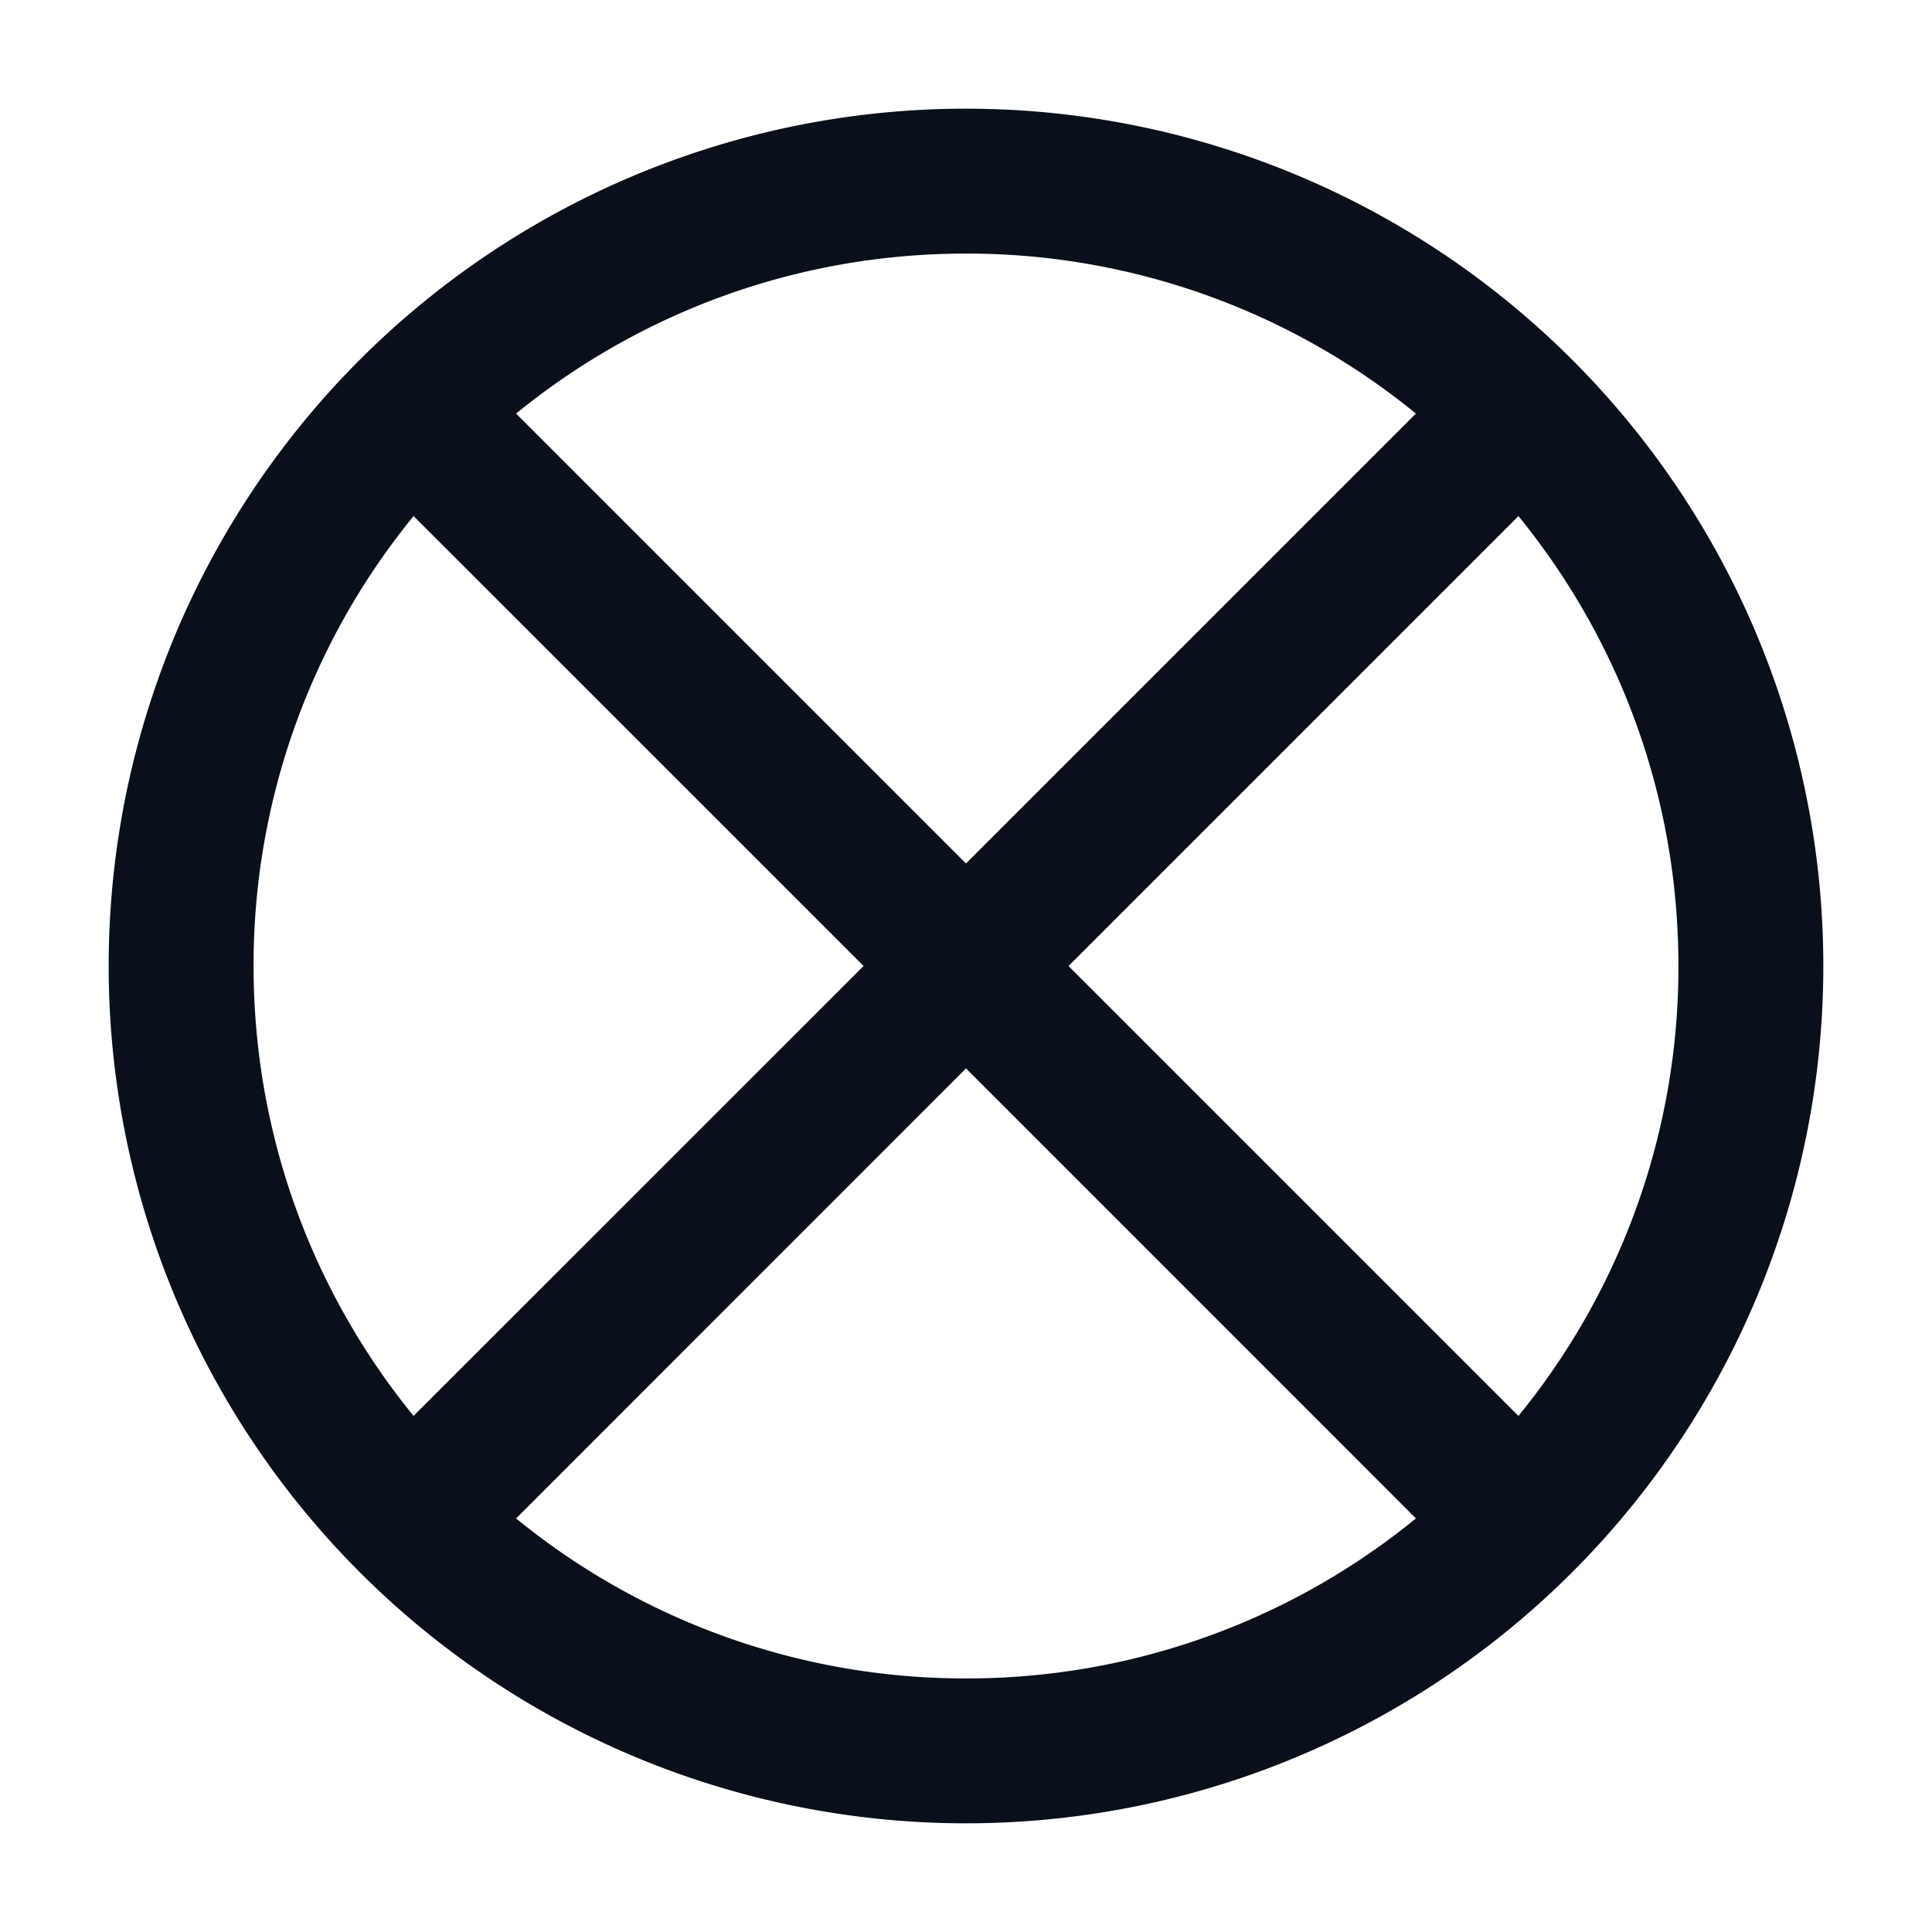<svg
  xmlns="http://www.w3.org/2000/svg"
  width="16"
  height="16"
  fill="none"
  viewBox="0 0 16 16"
>
  <g clip-path="url(#prefix__clip0_101_111)">
    <path
      fill="#09101C"
      fill-rule="evenodd"
      d="M.9 8a7.1 7.1 0 1 1 14.2 0A7.1 7.1 0 0 1 .9 8ZM8 2.1c-1.413 0-2.71.497-3.726 1.325L8 7.151l3.726-3.726A5.875 5.875 0 0 0 8 2.1Zm4.575 2.174L8.849 8l3.726 3.726A5.875 5.875 0 0 0 13.9 8c0-1.413-.497-2.71-1.325-3.726ZM7.152 8 3.425 4.274A5.876 5.876 0 0 0 2.1 8c0 1.413.497 2.71 1.325 3.726L7.152 8Zm-2.878 4.575L8 8.848l3.726 3.727A5.876 5.876 0 0 1 8 13.9a5.876 5.876 0 0 1-3.726-1.325Z"
      clip-rule="evenodd"
    />
  </g>
  <defs>
    <clipPath id="prefix__clip0_101_111">
      <path fill="#fff" d="M0 0h16v16H0z" />
    </clipPath>
  </defs>
</svg>
